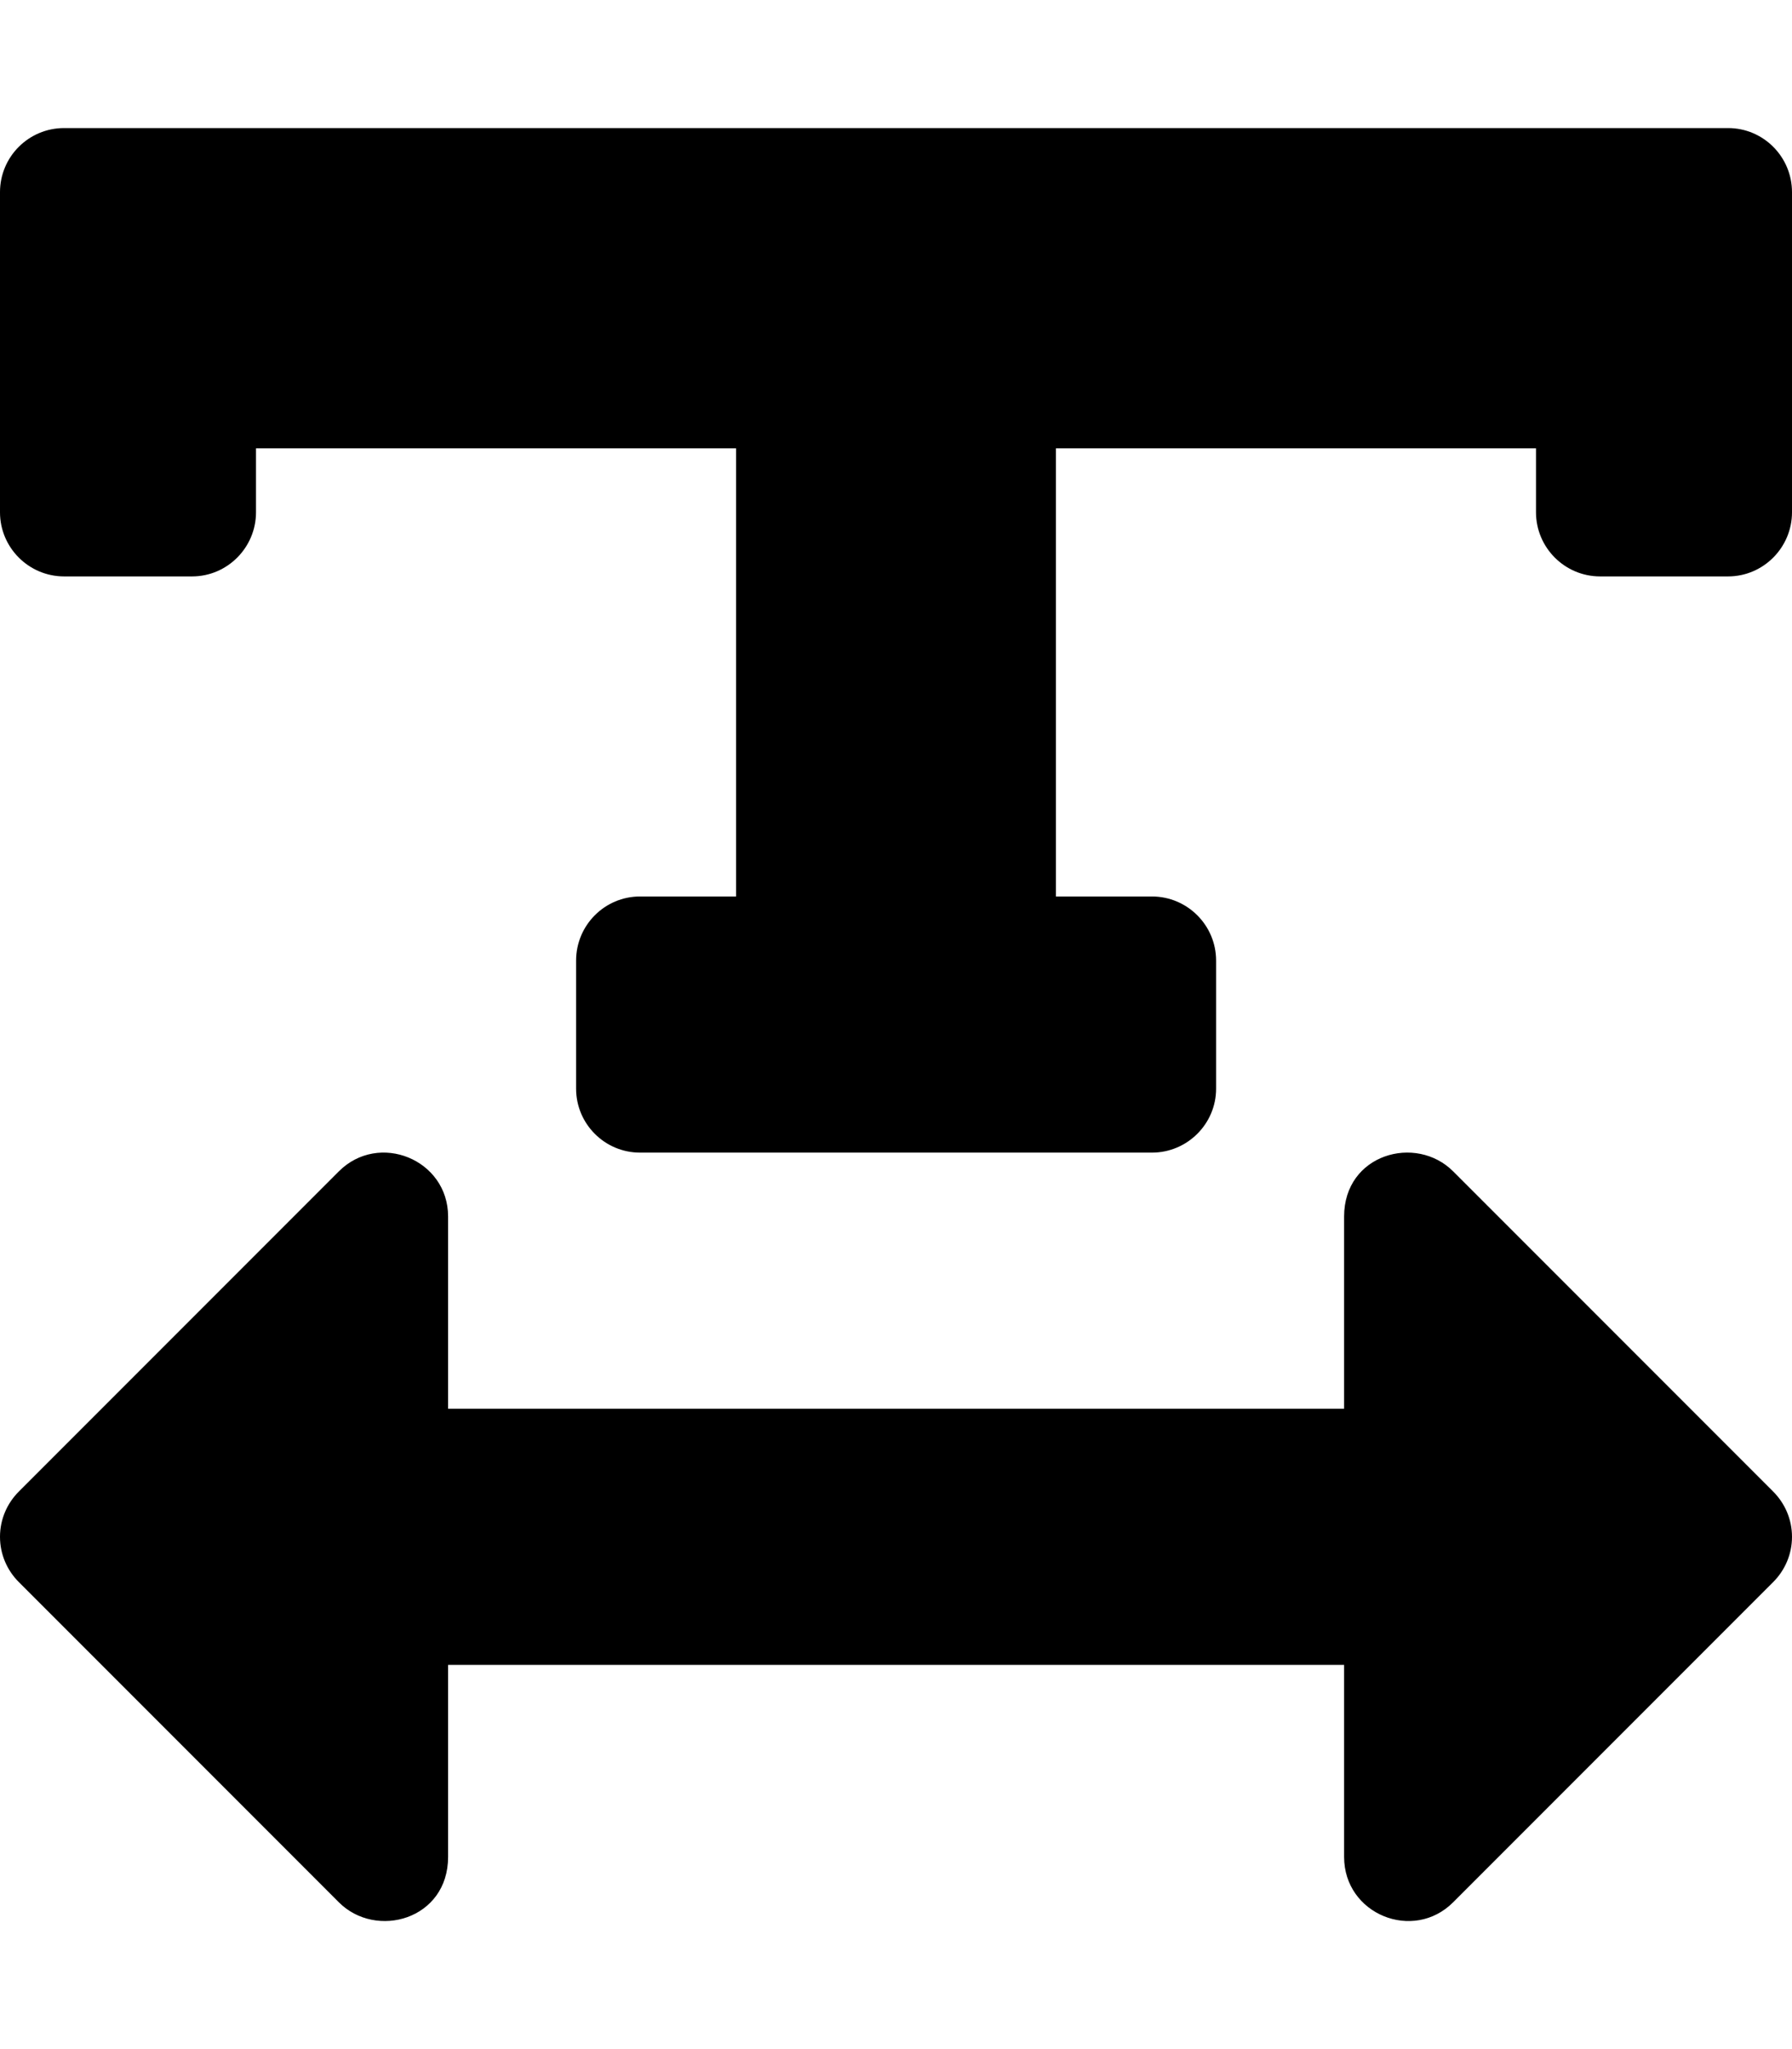 
  <svg height="1000" width="875.0" xmlns="http://www.w3.org/2000/svg">
    <path d="m843.8 62.5c17.2 0 31.2 14 31.2 31.3v156.2c0 17.2-14 31.3-31.2 31.3h-62.5c-17.3 0-31.3-14.1-31.3-31.3v-31.2h-234.4v218.7h46.9c17.2 0 31.3 14 31.3 31.3v62.5c0 17.2-14.1 31.2-31.3 31.2h-250c-17.2 0-31.2-14-31.2-31.2v-62.5c0-17.3 14-31.3 31.2-31.3h46.9v-218.7h-234.4v31.2c0 17.2-14 31.3-31.2 31.3h-62.5c-17.3 0-31.3-14.1-31.3-31.3v-156.2c0-17.3 14-31.3 31.3-31.3h812.5z m-134.2 509.2l156.2 156.2c5.7 5.7 9.2 13.5 9.2 22.1 0 8.6-3.5 16.4-9.2 22.1l-156.2 156.2c-19.5 19.6-53.3 5.9-53.3-22.1v-93.7h-437.5v93.7c0 30.6-35.2 40.4-53.4 22.1l-156.2-156.2c-5.7-5.7-9.2-13.5-9.2-22.1 0-8.6 3.5-16.4 9.2-22.1l156.2-156.2c19.5-19.6 53.4-5.9 53.4 22v93.8h437.5v-93.8c0-30.5 35.1-40.3 53.3-22z" />
  </svg>
